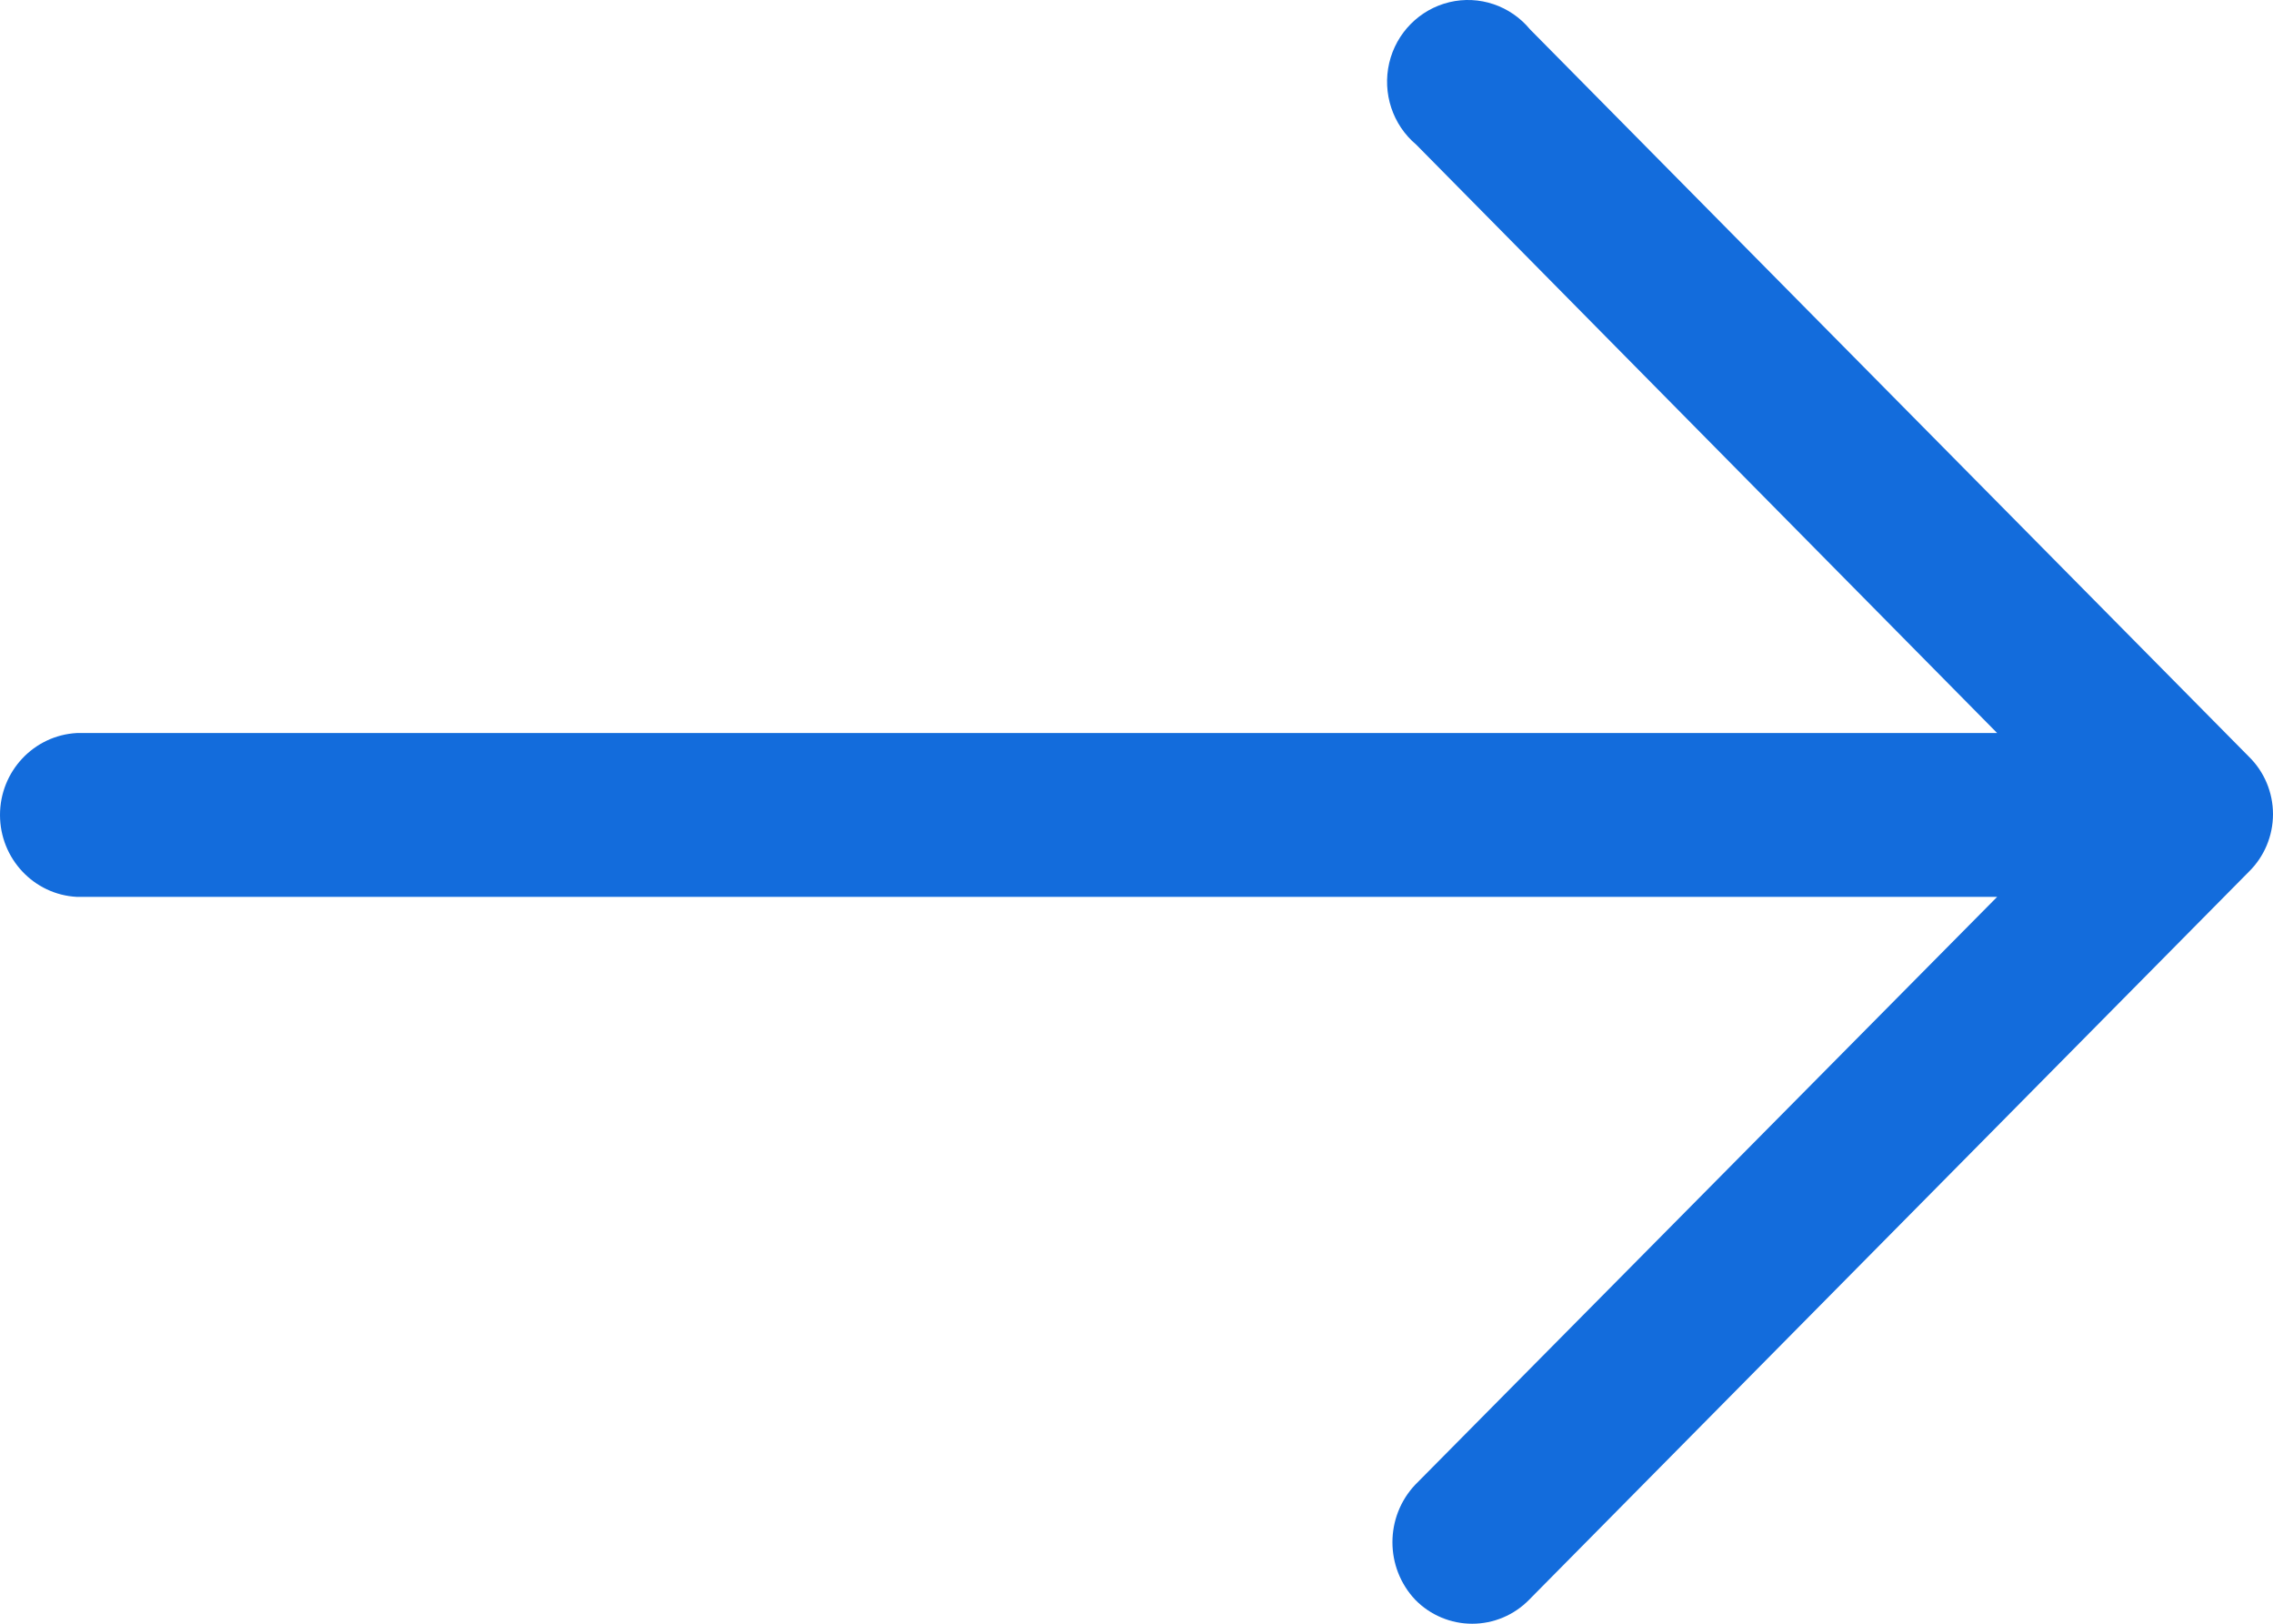 <?xml version="1.0" encoding="UTF-8"?>
<svg width="28px" height="20px" viewBox="0 0 28 20" version="1.1" xmlns="http://www.w3.org/2000/svg" xmlns:xlink="http://www.w3.org/1999/xlink">
    <!-- Generator: Sketch 59.1 (86144) - https://sketch.com -->
    <title>Path</title>
    <desc>Created with Sketch.</desc>
    <g id="Page-1" stroke="none" stroke-width="1" fill="none" fill-rule="evenodd">
        <g id="Desktop-1920-v4" transform="translate(-1276, -3543)" fill="#136CDC" fill-rule="nonzero">
            <g id="Articles" transform="translate(440, 3525)">
                <g id="nav-arrows" transform="translate(759, 18)">
                    <path d="M95.848,0.362 C95.606,0.069 95.221,-0.061 94.854,0.027 C94.487,0.115 94.2,0.405 94.113,0.776 C94.027,1.148 94.155,1.537 94.445,1.781 L101.602,9.029 L77.946,9.029 C77.416,9.058 77,9.501 77,10.038 C77,10.575 77.416,11.019 77.946,11.047 L101.602,11.047 L94.434,18.287 C94.059,18.684 94.059,19.308 94.434,19.705 C94.619,19.894 94.872,20 95.135,20 C95.398,20 95.651,19.894 95.836,19.705 L104.702,10.738 C104.892,10.552 105,10.296 105,10.028 C105,9.761 104.892,9.504 104.702,9.319 L95.848,0.362 Z" id="Path"></path>
                </g>
            </g>
        </g>
    </g>
</svg>